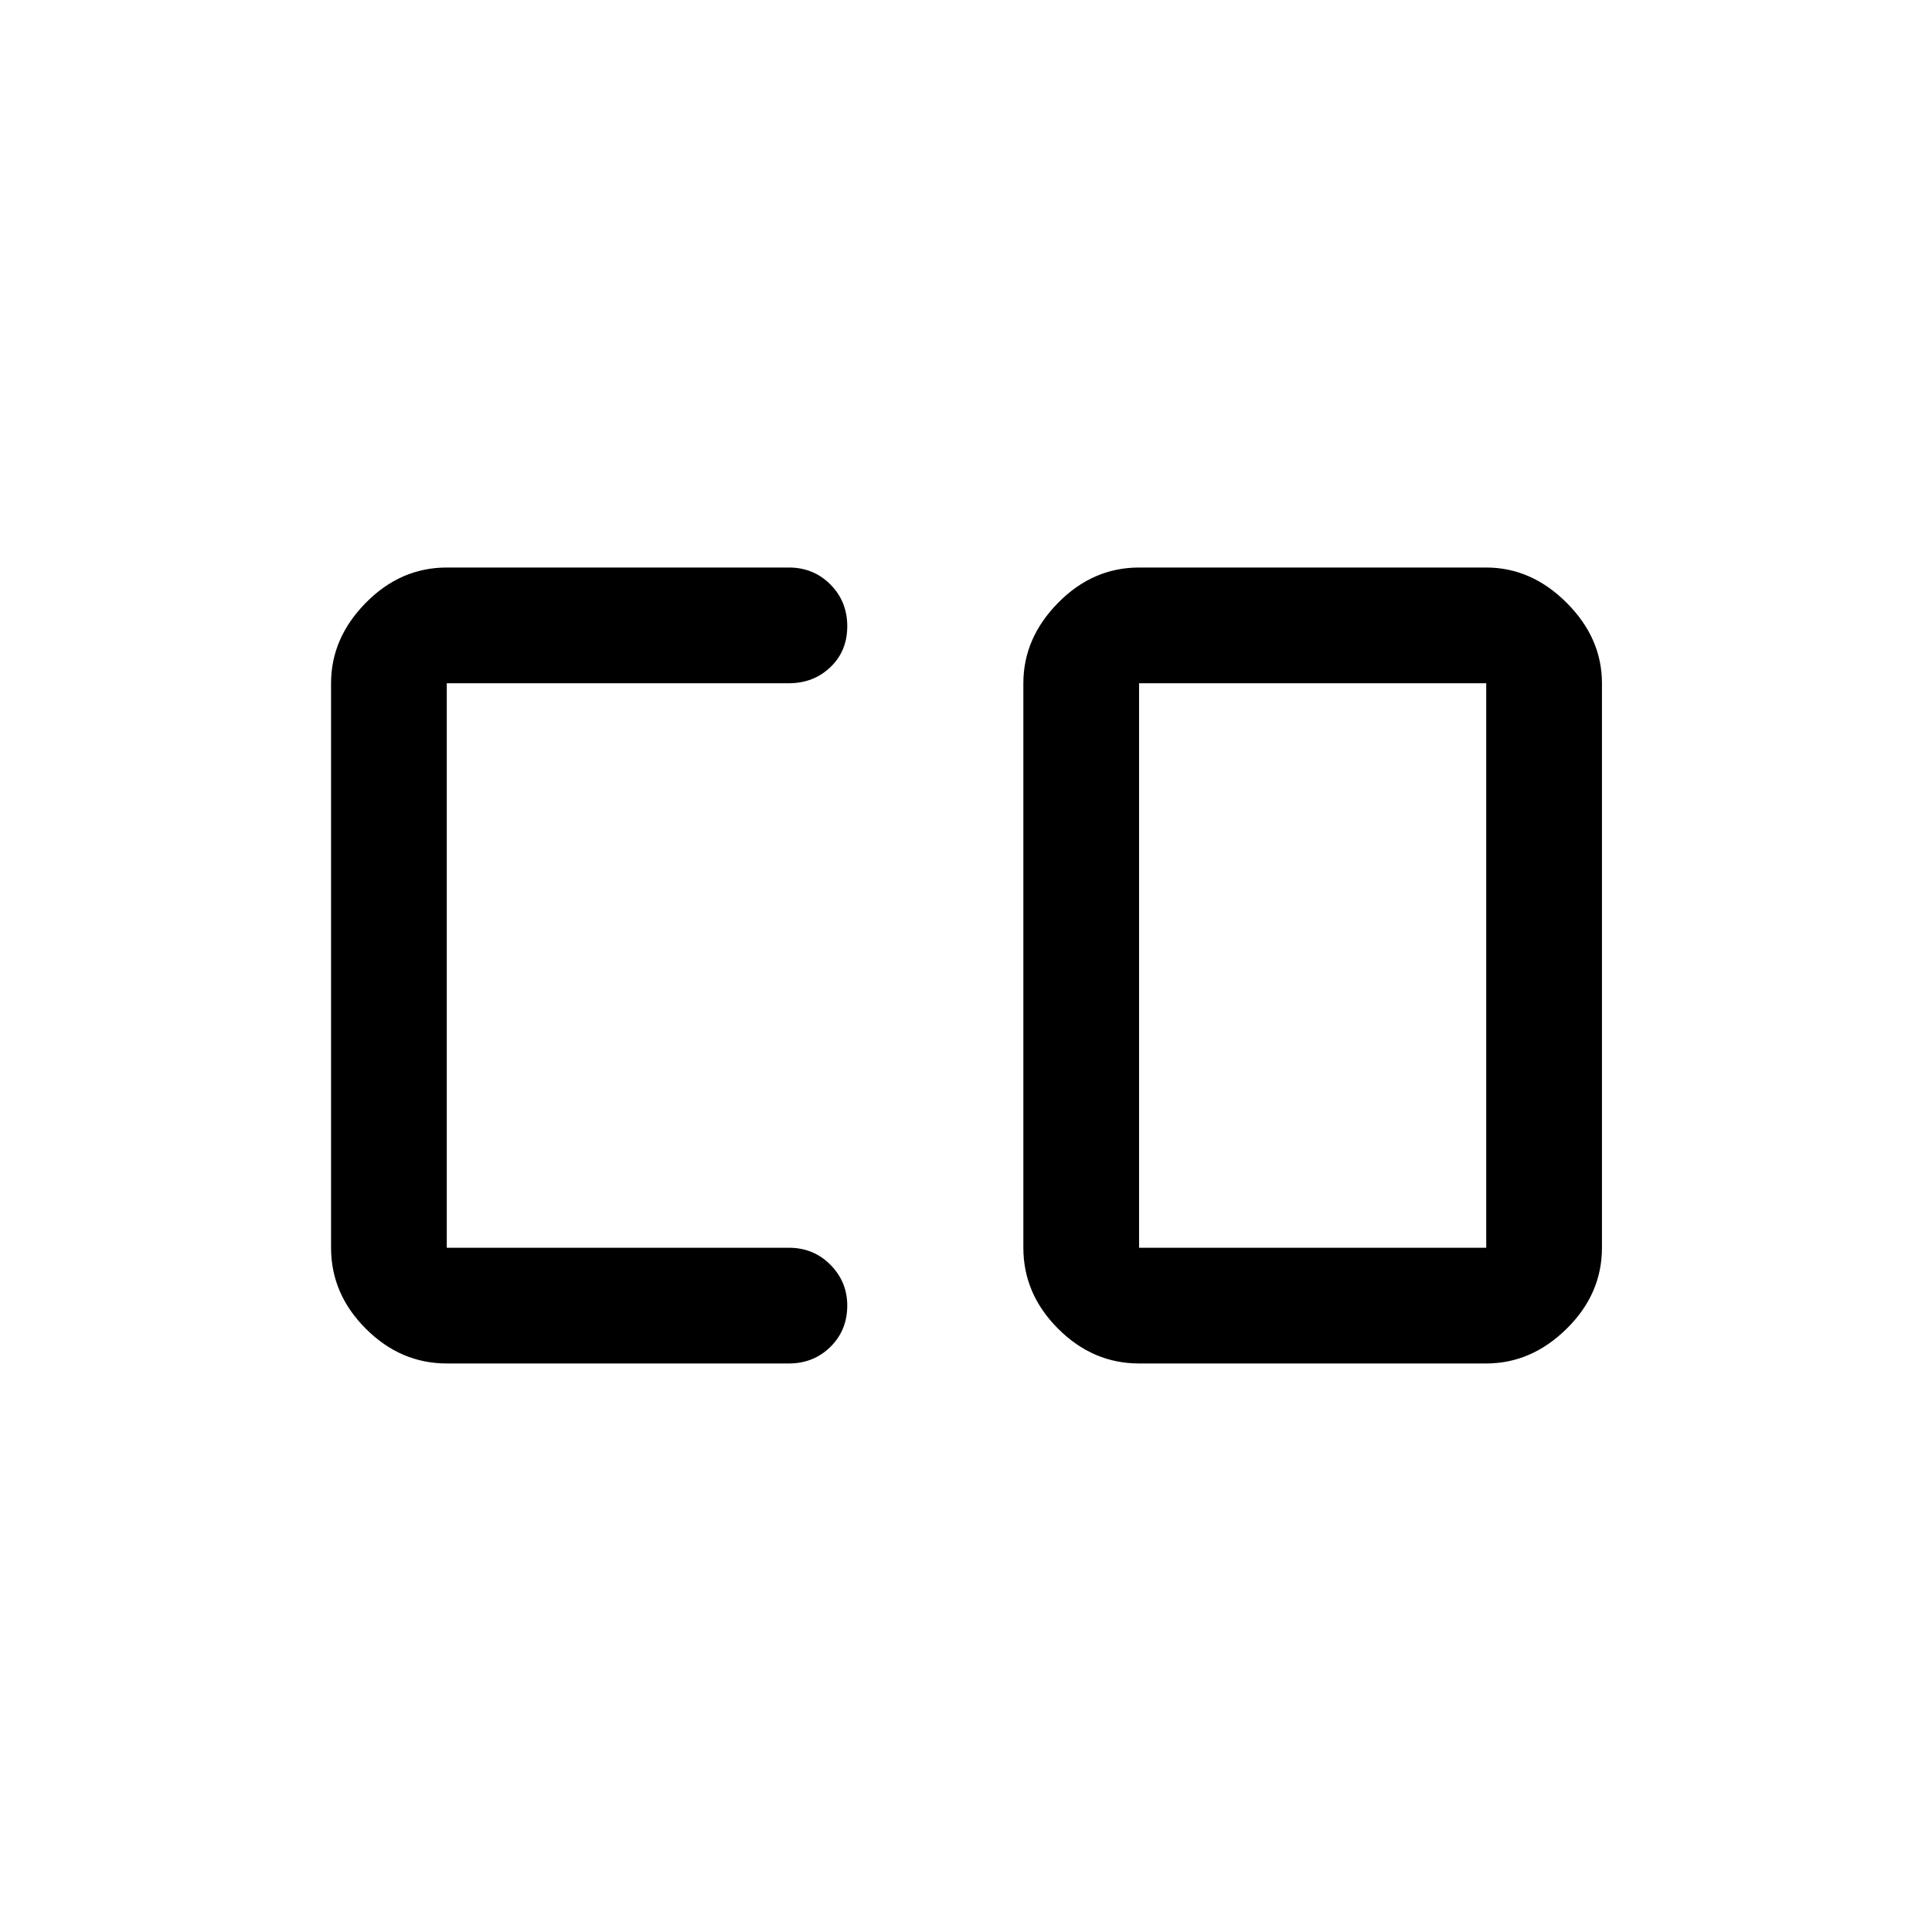 <svg xmlns="http://www.w3.org/2000/svg" height="48" viewBox="0 -960 960 960" width="48"><path d="M566-340h172.5v-280.5H566V-340Zm-344 57.5q-22.97 0-40.23-17.27Q164.5-317.03 164.5-340v-280.5q0-22.44 17.27-39.97Q199.03-678 222-678h170q12.25 0 20.63 8.43 8.37 8.42 8.37 20.75 0 12.32-8.37 20.32-8.38 8-20.63 8H222V-340h170q12.25 0 20.63 8.46 8.37 8.47 8.37 20.22 0 12.32-8.37 20.57-8.38 8.25-20.63 8.25H222Zm344 0q-22.97 0-40.23-17.27Q508.5-317.03 508.5-340v-280.5q0-22.44 17.27-39.97Q543.03-678 566-678h172.5q22.44 0 39.97 17.53Q796-642.94 796-620.5V-340q0 22.97-17.53 40.23-17.53 17.27-39.97 17.27H566Z"/></svg>